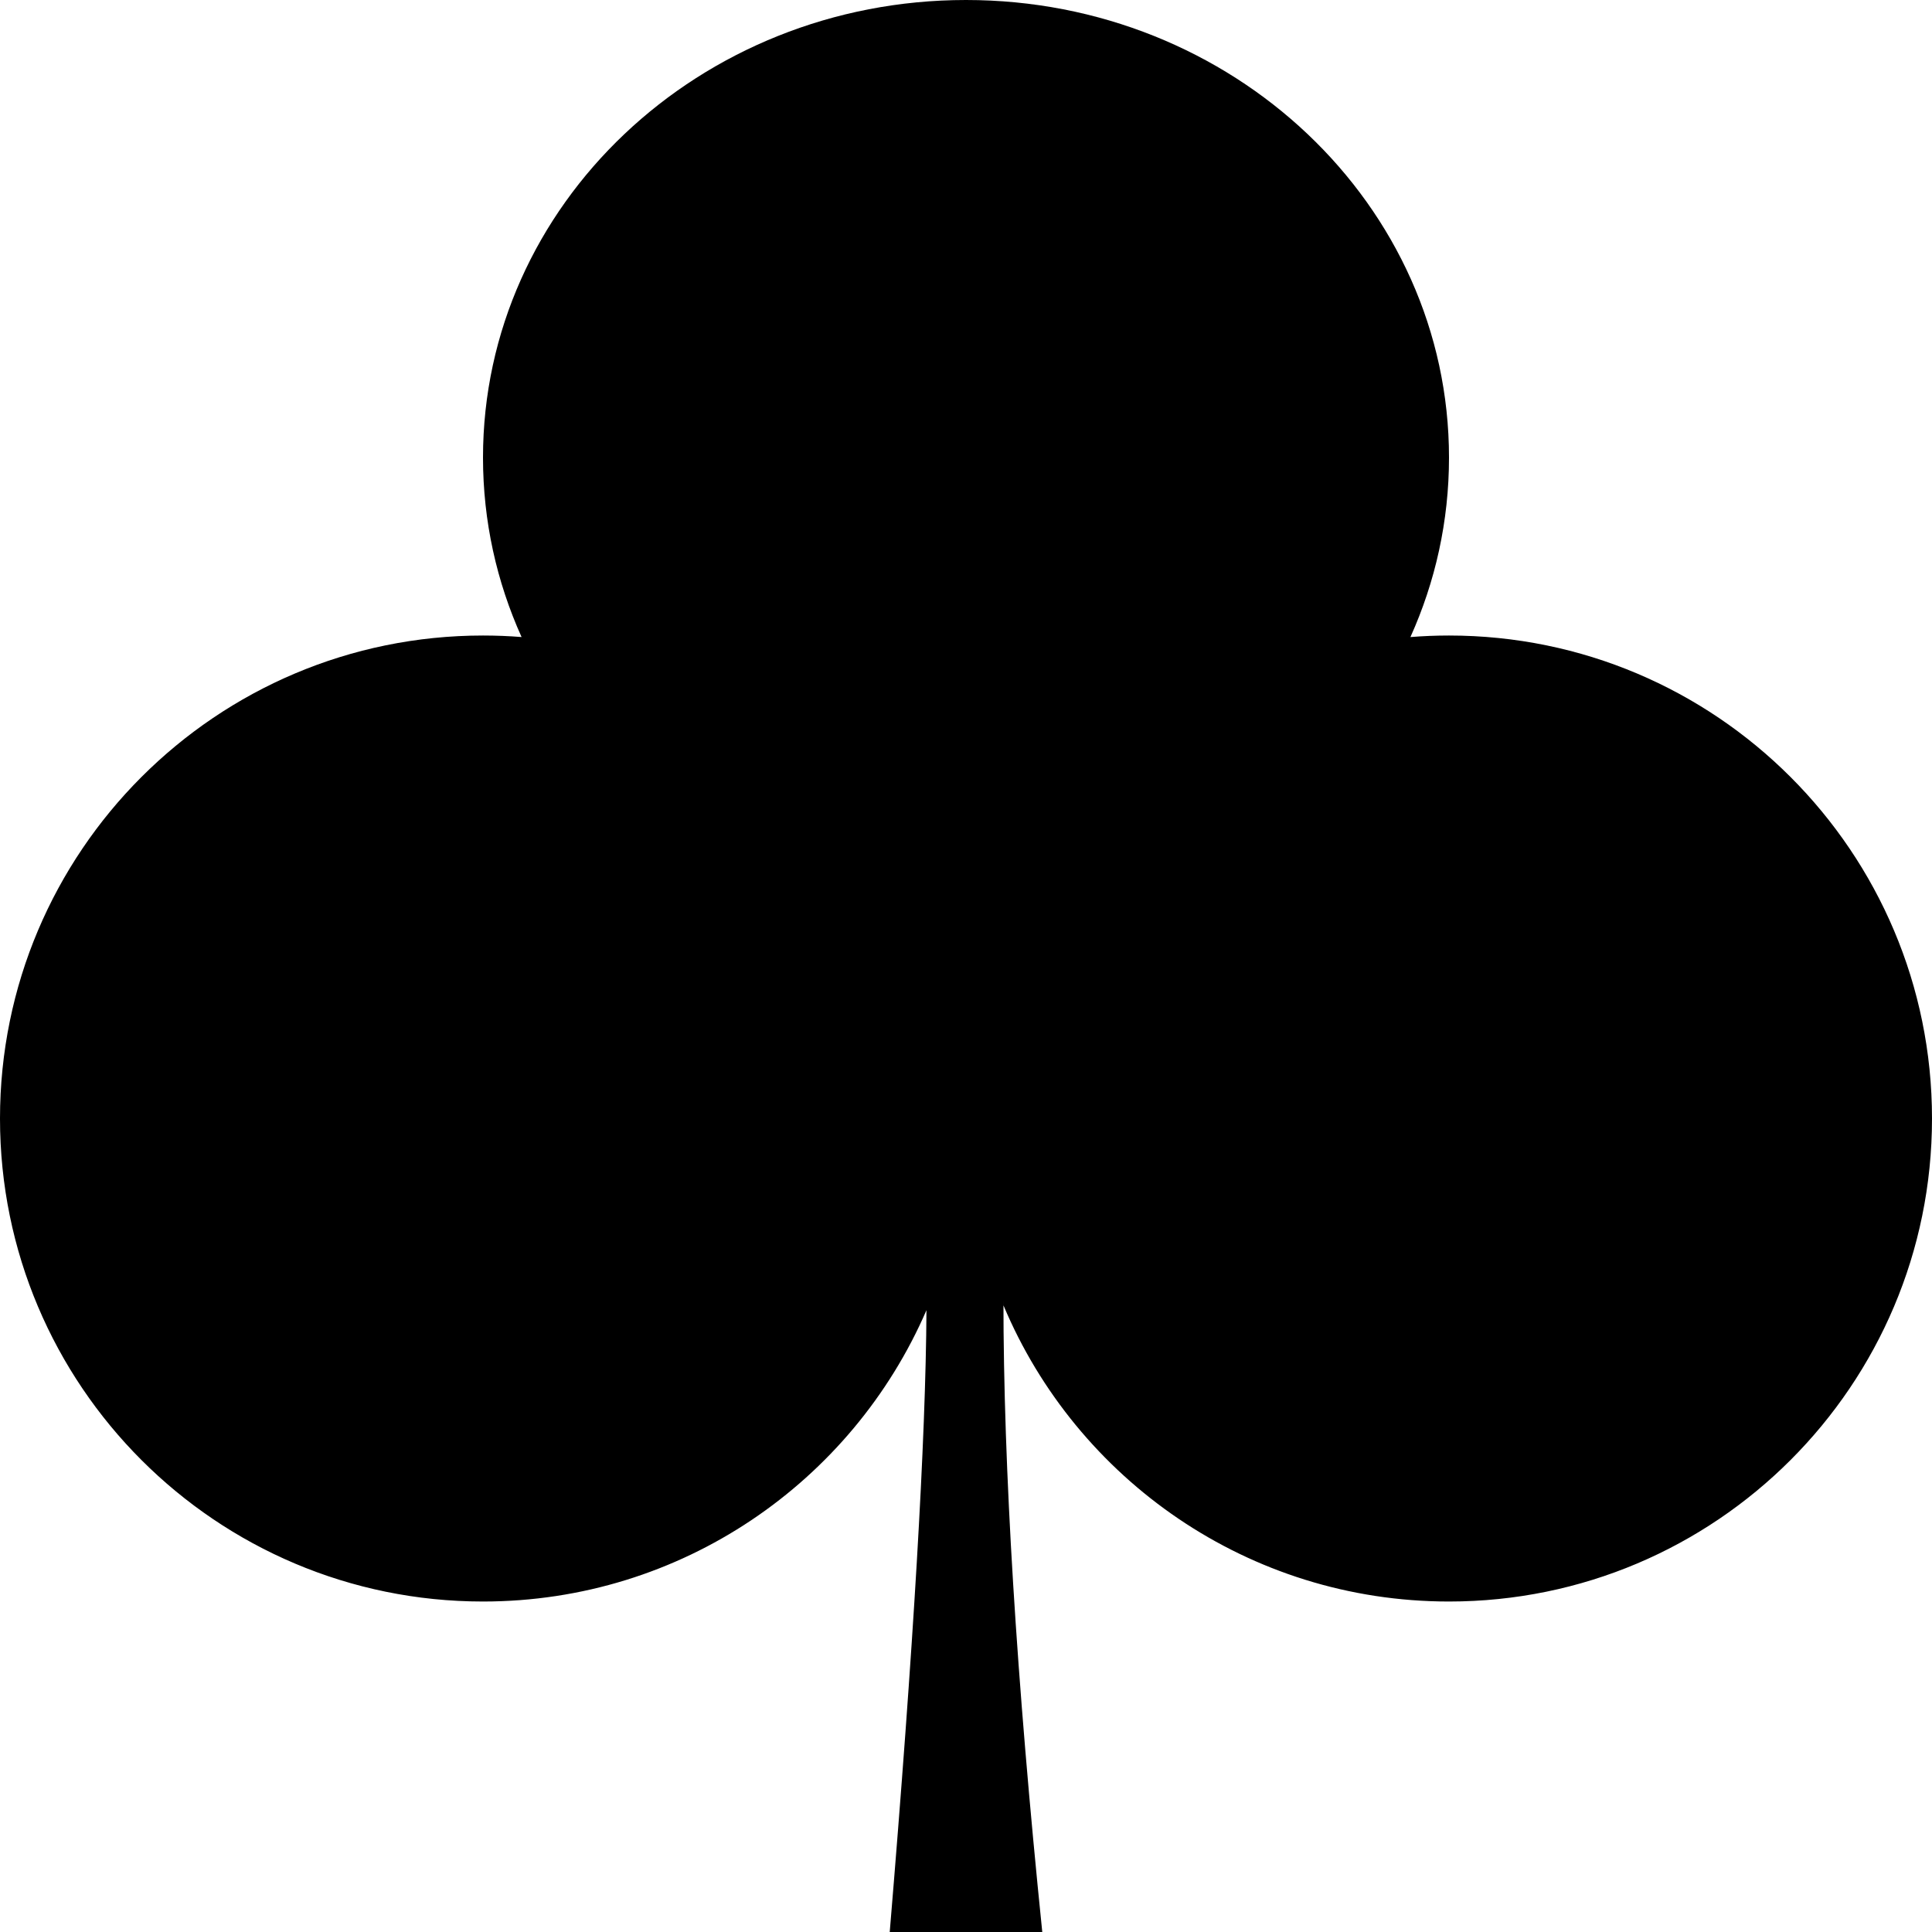 <?xml version="1.0" encoding="UTF-8"?>
<svg width="90px" height="90px" viewBox="0 0 90 90" version="1.1" xmlns="http://www.w3.org/2000/svg" xmlns:xlink="http://www.w3.org/1999/xlink" fill="#000000">
    <g id="Start" stroke="none" stroke-width="1" fill-rule="evenodd">
        <g transform="translate(-381, -107)">
            <g transform="translate(80, 107)">
                <path d="M346,-1.13686838e-13 C358.426,-1.13686838e-13 368.5,9.543 368.5,21.316 C368.5,24.284 367.86,27.11 366.703,29.677 C367.296,29.629 367.895,29.605 368.5,29.605 C380.926,29.605 391,39.679 391,52.105 C391,64.532 380.926,74.605 368.5,74.605 C359.158,74.605 351.146,68.912 347.744,60.806 L347.744,60.536 C347.744,68.375 348.347,78.197 349.553,90 L342.447,90 C343.557,76.7 344.127,67.044 344.158,61.034 C340.702,69.019 332.754,74.605 323.5,74.605 C311.074,74.605 301,64.532 301,52.105 C301,39.679 311.074,29.605 323.5,29.605 C324.105,29.605 324.704,29.629 325.297,29.676 C324.14,27.11 323.5,24.284 323.5,21.316 C323.5,9.543 333.574,-1.13686838e-13 346,-1.13686838e-13 Z"></path>
            </g>
        </g>
    </g>
</svg>
